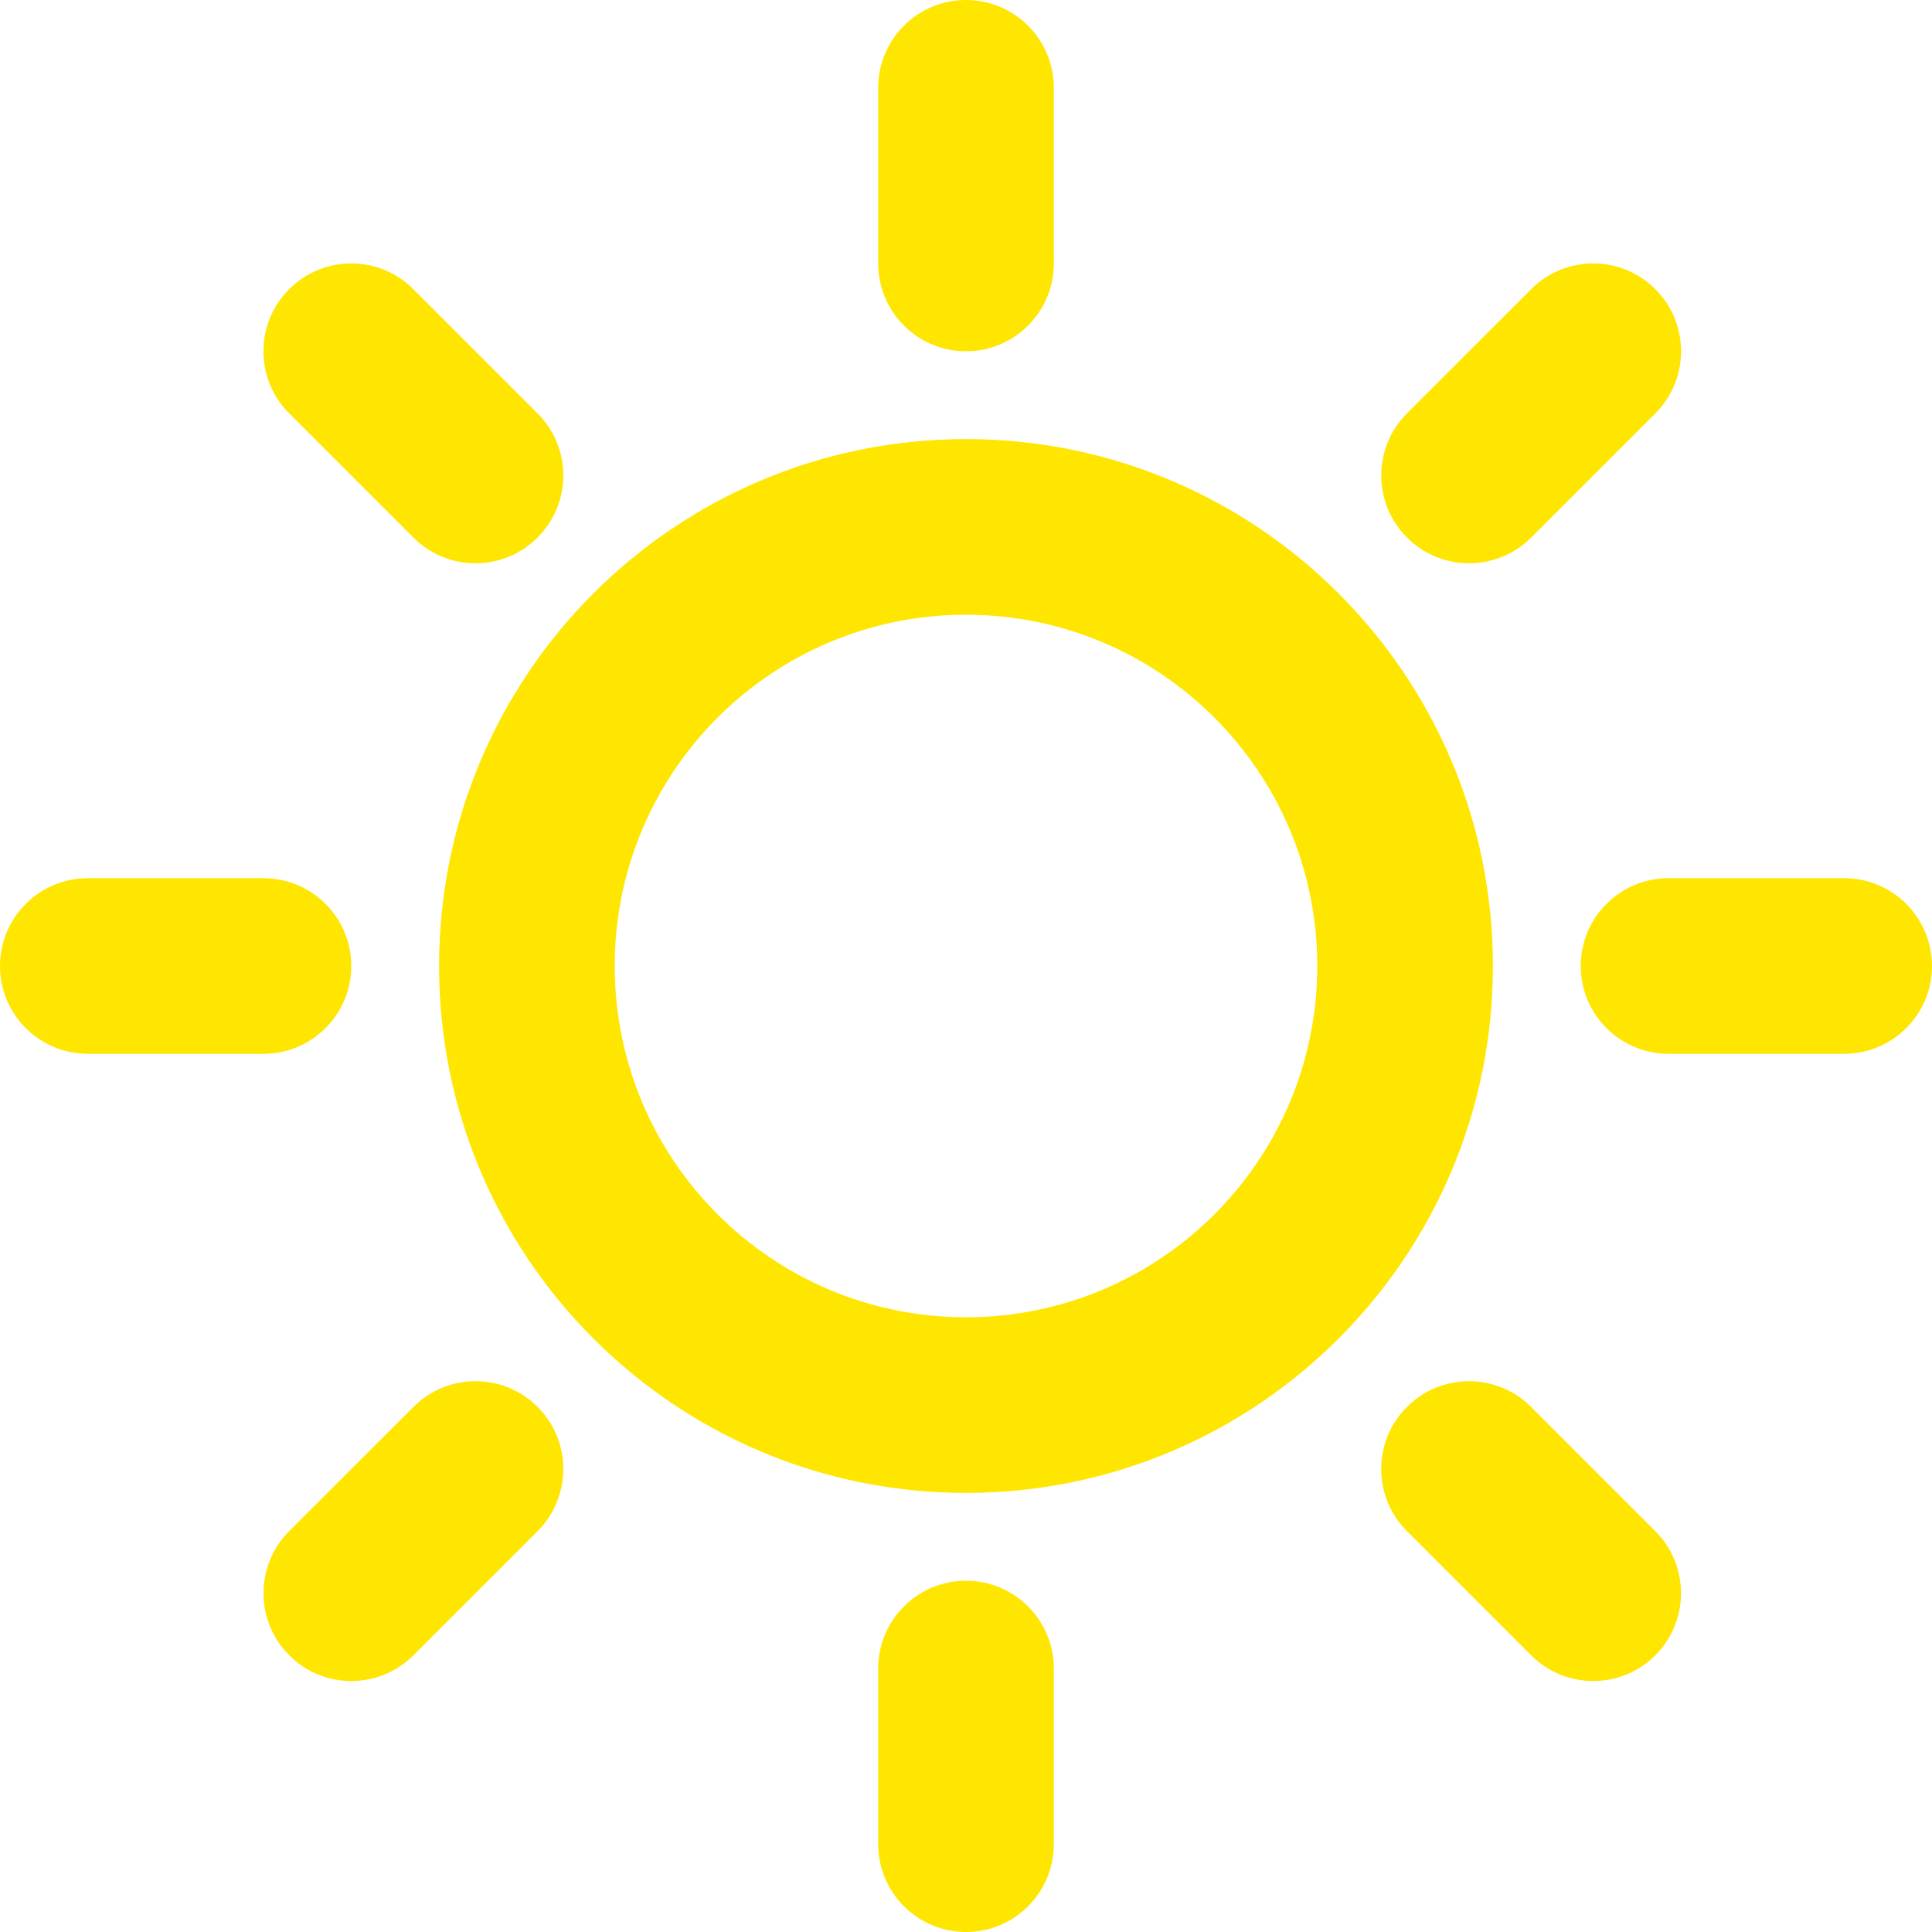 <svg width="22" height="22" viewBox="0 0 22 22" fill="none" xmlns="http://www.w3.org/2000/svg">
<path d="M10 3C10 3.552 10.448 4 11 4C11.552 4 12 3.552 12 3H10ZM12 1C12 0.448 11.552 0 11 0C10.448 0 10 0.448 10 1H12ZM12 19C12 18.448 11.552 18 11 18C10.448 18 10 18.448 10 19H12ZM10 21C10 21.552 10.448 22 11 22C11.552 22 12 21.552 12 21H10ZM4.707 6.121C5.098 6.512 5.731 6.512 6.121 6.121C6.512 5.731 6.512 5.098 6.121 4.707L4.707 6.121ZM4.707 3.293C4.317 2.902 3.683 2.902 3.293 3.293C2.902 3.683 2.902 4.317 3.293 4.707L4.707 3.293ZM17.435 16.021C17.045 15.63 16.411 15.63 16.021 16.021C15.63 16.411 15.63 17.044 16.021 17.435L17.435 16.021ZM17.435 18.849C17.826 19.24 18.459 19.24 18.849 18.849C19.24 18.459 19.24 17.826 18.849 17.435L17.435 18.849ZM3 12C3.552 12 4 11.552 4 11C4 10.448 3.552 10 3 10V12ZM1 10C0.448 10 0 10.448 0 11C0 11.552 0.448 12 1 12V10ZM19 10C18.448 10 18 10.448 18 11C18 11.552 18.448 12 19 12V10ZM21 12C21.552 12 22 11.552 22 11C22 10.448 21.552 10 21 10V12ZM16.021 4.707C15.631 5.098 15.631 5.731 16.021 6.121C16.412 6.512 17.045 6.512 17.436 6.121L16.021 4.707ZM18.85 4.707C19.24 4.317 19.24 3.683 18.85 3.293C18.459 2.902 17.826 2.902 17.436 3.293L18.85 4.707ZM6.122 17.435C6.512 17.044 6.512 16.411 6.122 16.021C5.731 15.63 5.098 15.63 4.708 16.021L6.122 17.435ZM3.293 17.435C2.903 17.826 2.903 18.459 3.293 18.849C3.684 19.24 4.317 19.24 4.708 18.849L3.293 17.435ZM11 15C8.791 15 7 13.209 7 11H5C5 14.314 7.686 17 11 17V15ZM7 11C7 8.791 8.791 7 11 7V5C7.686 5 5 7.686 5 11H7ZM11 7C13.209 7 15 8.791 15 11H17C17 7.686 14.314 5 11 5V7ZM15 11C15 13.209 13.209 15 11 15V17C14.314 17 17 14.314 17 11H15ZM12 3V1H10V3H12ZM10 19V21H12V19H10ZM6.121 4.707L4.707 3.293L3.293 4.707L4.707 6.121L6.121 4.707ZM16.021 17.435L17.435 18.849L18.849 17.435L17.435 16.021L16.021 17.435ZM3 10H1V12H3V10ZM19 12H21V10H19V12ZM17.436 6.121L18.85 4.707L17.436 3.293L16.021 4.707L17.436 6.121ZM4.708 16.021L3.293 17.435L4.708 18.849L6.122 17.435L4.708 16.021Z" fill="#FFE600"/>
</svg>
